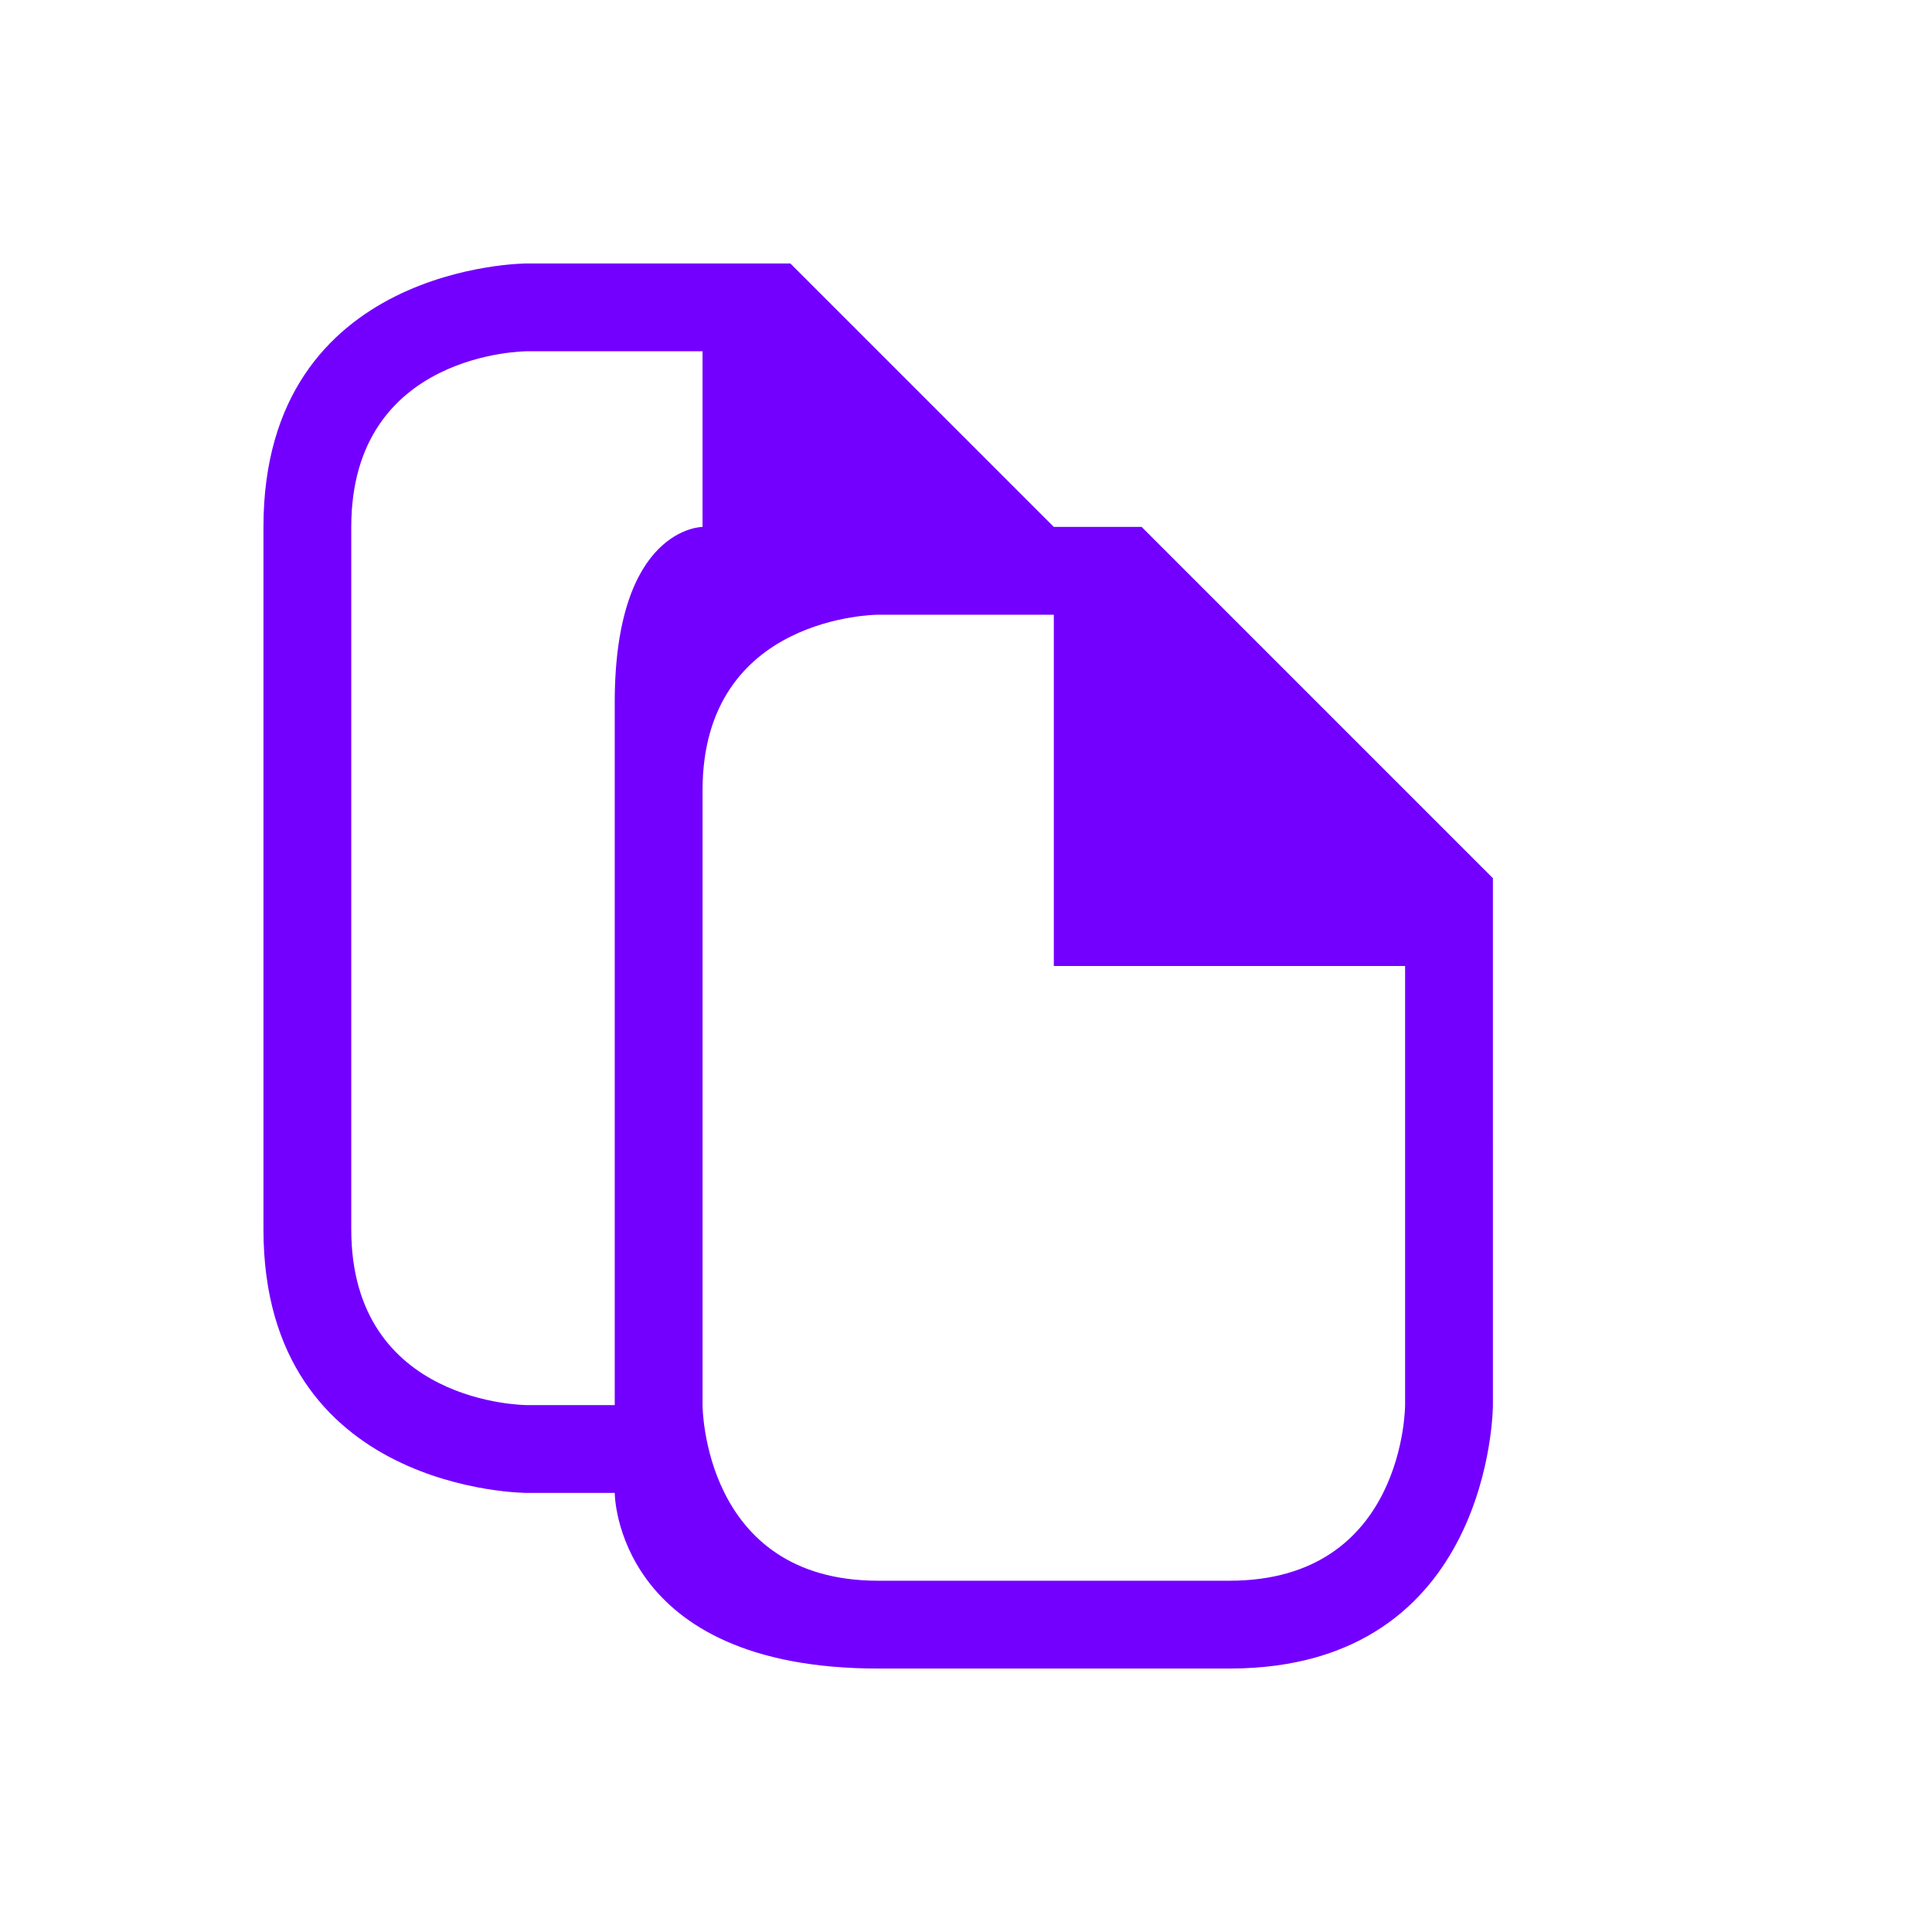 <?xml version="1.0" encoding="UTF-8" standalone="no"?>
<svg
   viewBox="0 0 22 22"
   version="1.1"
   id="svg1"
   sodipodi:docname="folder-documents.svg"
   inkscape:version="1.1.2 (0a00cf5339, 2022-02-04)"
   xmlns:inkscape="http://www.inkscape.org/namespaces/inkscape"
   xmlns:sodipodi="http://sodipodi.sourceforge.net/DTD/sodipodi-0.dtd"
   xmlns="http://www.w3.org/2000/svg"
   xmlns:svg="http://www.w3.org/2000/svg">
  <sodipodi:namedview
     id="namedview6"
     pagecolor="#ffffff"
     bordercolor="#666666"
     borderopacity="1.0"
     inkscape:pageshadow="2"
     inkscape:pageopacity="0.0"
     inkscape:pagecheckerboard="0"
     showgrid="false"
     inkscape:zoom="29.727273"
     inkscape:cx="11"
     inkscape:cy="10.98318"
     inkscape:window-width="1056"
     inkscape:window-height="545"
     inkscape:window-x="366"
     inkscape:window-y="137"
     inkscape:window-maximized="0"
     inkscape:current-layer="svg1" />
  <defs
     id="defs1">
    <style
       type="text/css"
       id="current-color-scheme">.ColorScheme-Text {color:#fcfcfc;}</style>
  </defs>
  <path
     class="ColorScheme-Text"
     style="fill:#7300ff;fill-opacity:1;stroke:none"
     d="m 3,6 c 0,3 0,5 0,8 0,3 3,3 3,3 h 1 c 0,0 0,2 3,2 3,0 1,0 4,0 3,0 3,-3 3,-3 V 10 L 13,6 H 12 L 9,3 H 6 C 6,3 3,3 3,6 Z M 4,6 C 4,4 6,4 6,4 h 2 v 2 c 0,0 -1,0 -1,2 0,2 0,8 0,8 H 6 C 6,16 4,16 4,14 4,12 4,8 4,6 Z M 8,9 C 8,7 10,7 10,7 h 2 v 4 h 4 v 5 c 0,0 0,2 -2,2 -2,0 -2,0 -4,0 -2,0 -2,-2 -2,-2 0,0 0,-5 0,-7 z"
     id="path1" />
</svg>
